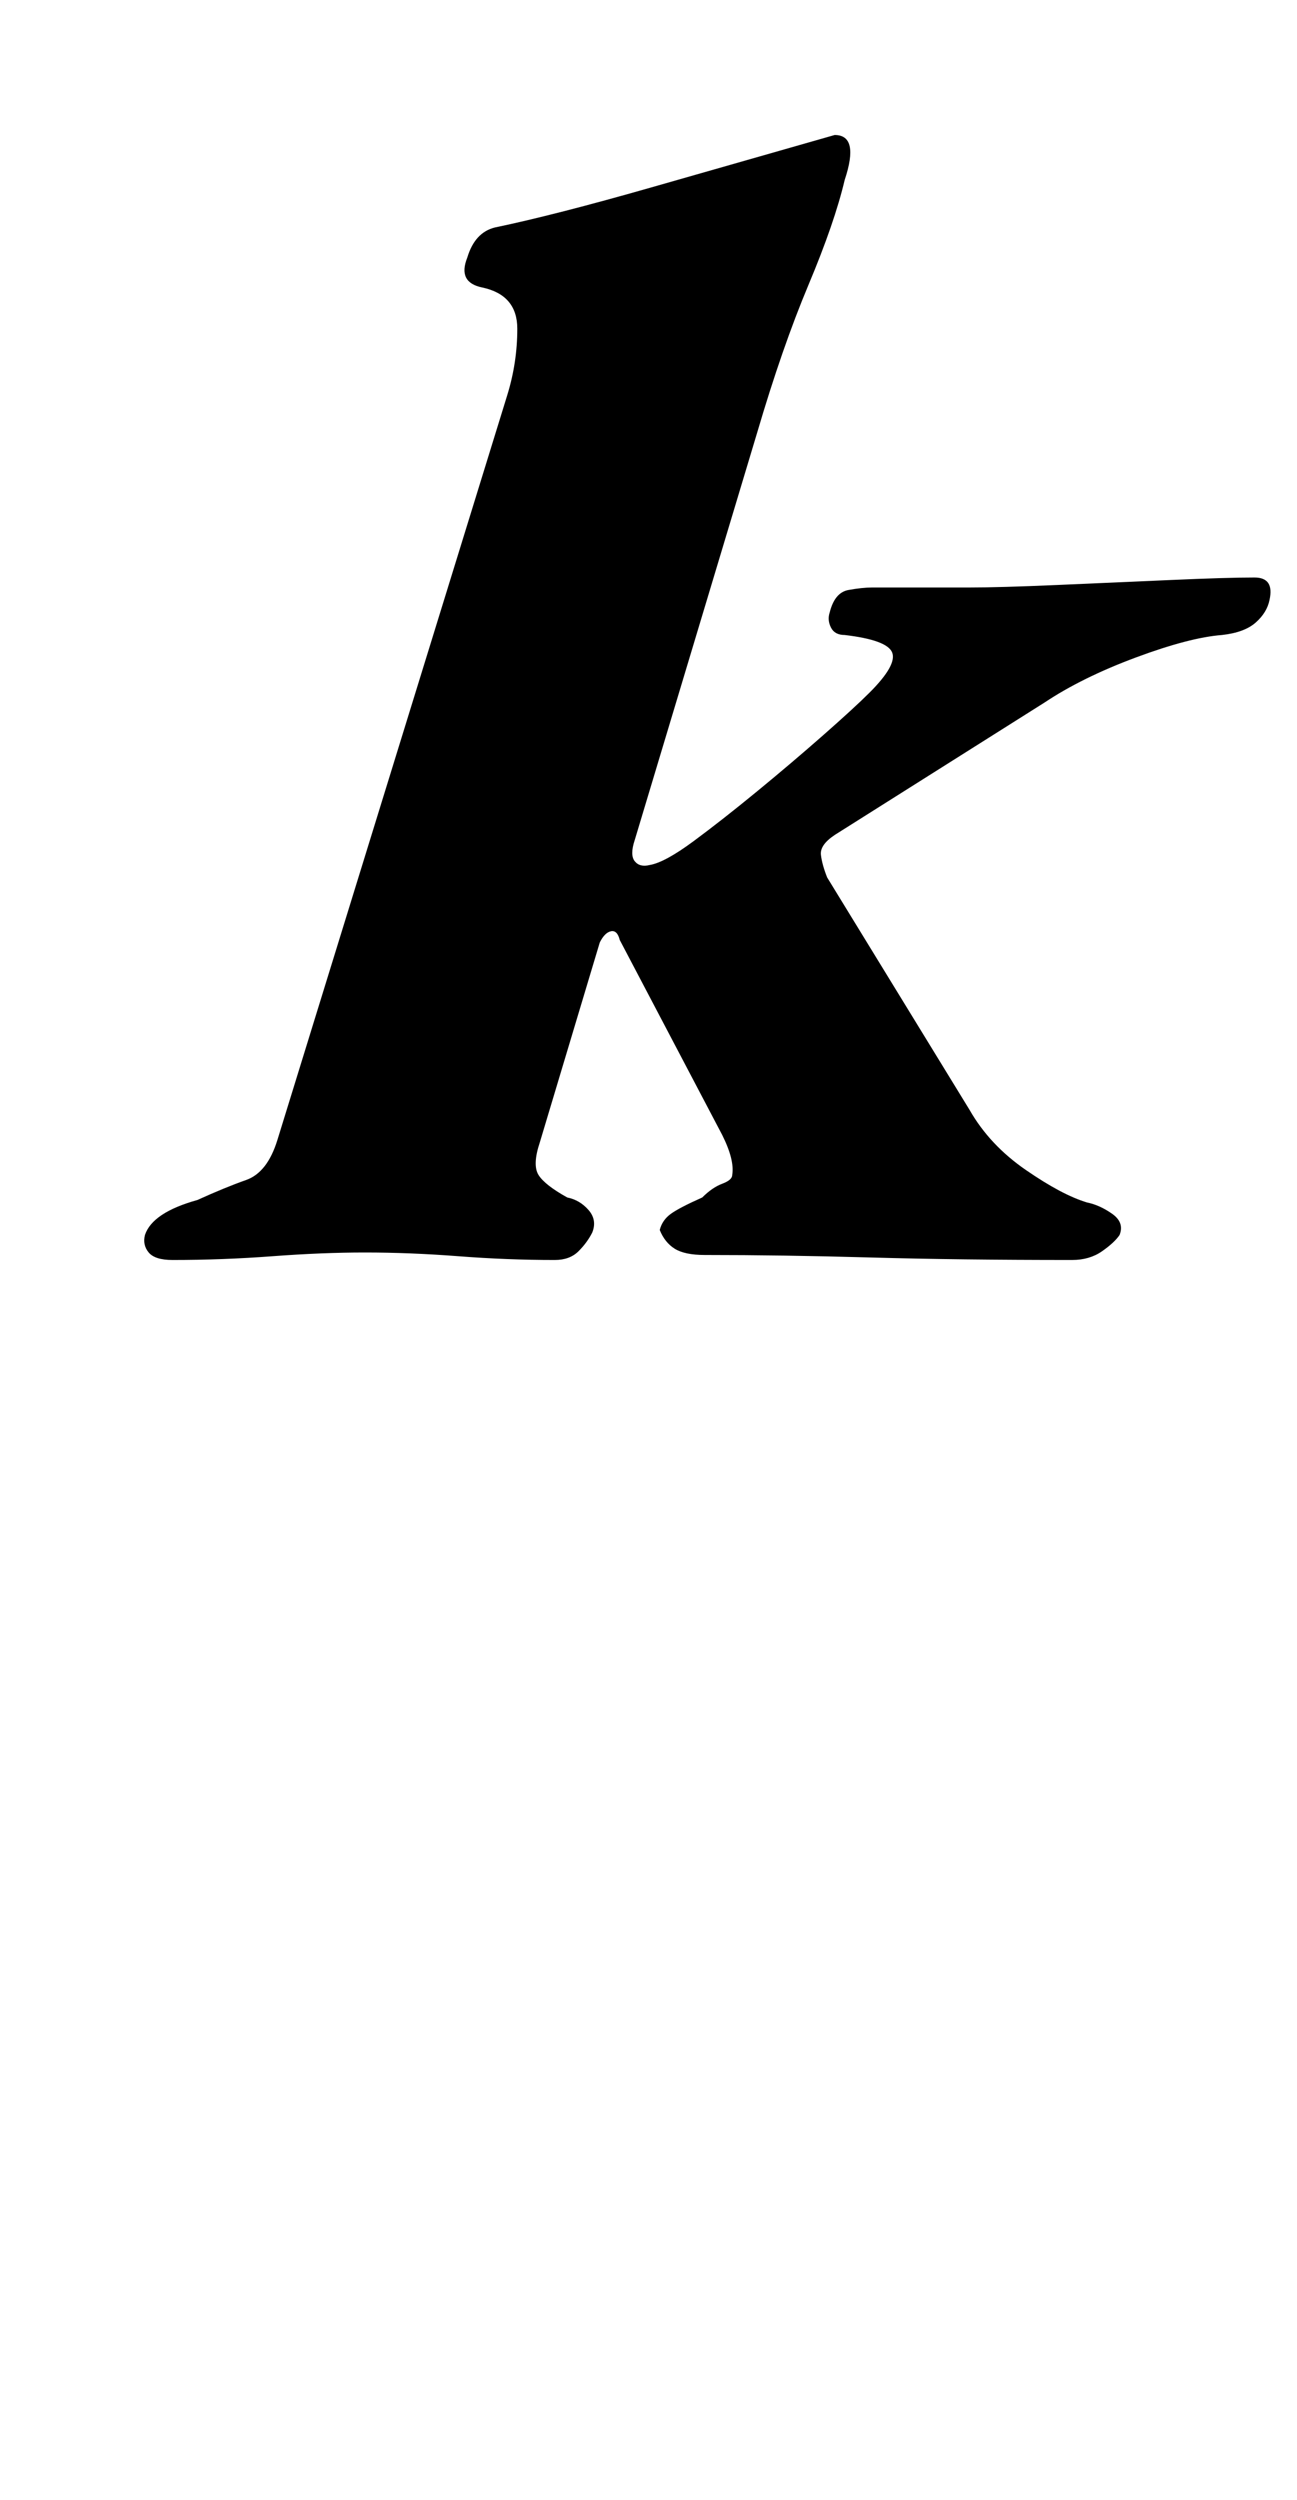 <?xml version="1.0" standalone="no"?>
<!DOCTYPE svg PUBLIC "-//W3C//DTD SVG 1.1//EN" "http://www.w3.org/Graphics/SVG/1.1/DTD/svg11.dtd" >
<svg xmlns="http://www.w3.org/2000/svg" xmlns:xlink="http://www.w3.org/1999/xlink" version="1.1" viewBox="-10 0 519 1000">
  <g transform="matrix(1 0 0 -1 0 800)">
   <path fill="currentColor"
d="M59 296q-7 0 -9.5 3t-1.5 7q3 9 21 14q11 5 19.5 8t12.5 16l92 298q4 13 4 26.5t-14 16.5q-10 2 -6 12q3 10 11 12q24 5 62.5 16l73.5 21q10 0 4 -18q-4 -17 -14.5 -42t-20.5 -59l-49 -163q-2 -6 0 -8.5t6 -1.5q6 1 17.5 9.5t25.5 20t26.5 22.5t18.5 17q11 11 9 16t-19 7
q-4 0 -5.5 3t-0.5 6q2 8 7.5 9t9.5 1h39q12 0 35 1t45.5 2t33.5 1q8 0 6 -9q-1 -5 -5.5 -9t-13.5 -5q-13 -1 -34.5 -9t-36.5 -18l-84 -53q-6 -4 -5.5 -8t2.5 -9l57 -93q8 -14 22.5 -24t24.5 -13q5 -1 10 -4.5t3 -8.5q-2 -3 -7 -6.5t-12 -3.5q-45 0 -80.5 1t-66.5 1
q-8 0 -12 2.5t-6 7.5q1 4 4.5 6.5t12.5 6.5q4 4 8 5.5t4 3.5q1 6 -4 16l-41 78q-1 4 -3.5 3.5t-4.5 -4.5l-24 -80q-3 -9 -0.5 -13t11.5 -9q5 -1 8.5 -5t1.5 -9q-2 -4 -5.5 -7.5t-9.5 -3.5q-19 0 -38.5 1.5t-37.5 1.5q-17 0 -37 -1.5t-40 -1.5z" />
  </g>

</svg>
